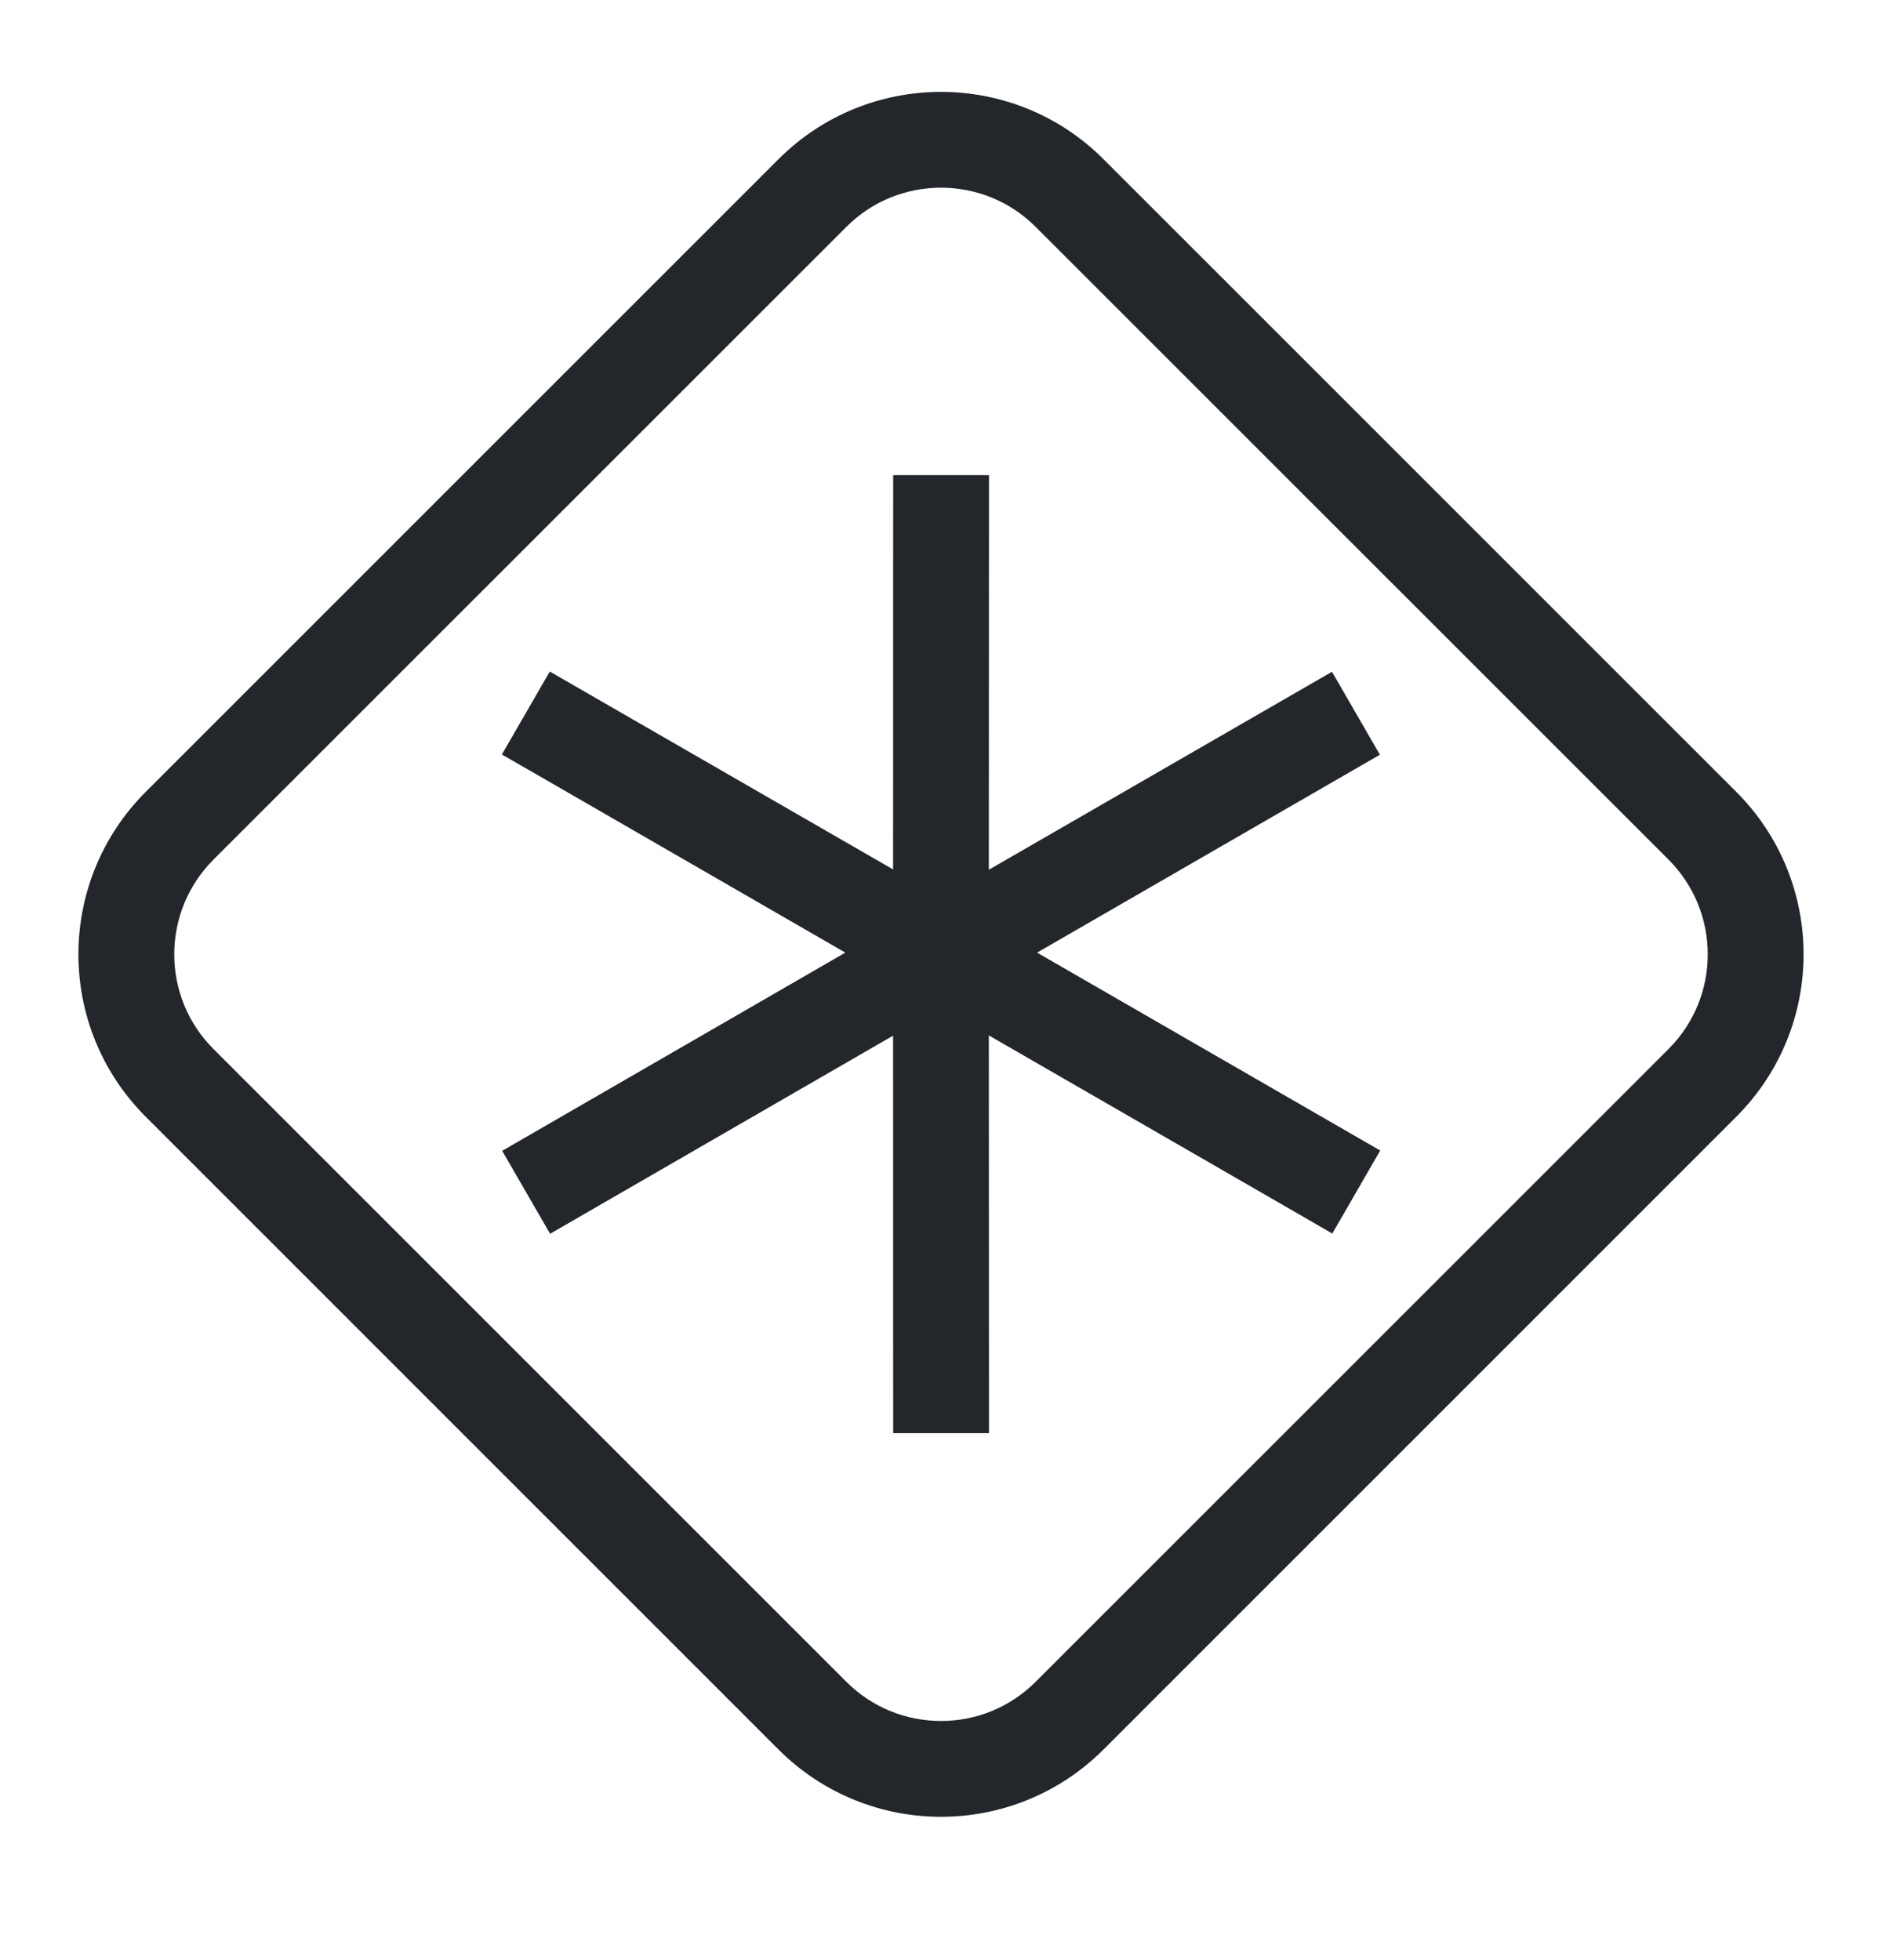 <svg width="24" height="25" viewBox="0 0 24 25" fill="none" xmlns="http://www.w3.org/2000/svg">
<path fill-rule="evenodd" clip-rule="evenodd" d="M12 2.394C11.562 2.394 11.126 2.56 10.793 2.894L2.722 10.964C2.389 11.298 2.222 11.734 2.222 12.172C2.222 12.61 2.389 13.046 2.722 13.379L10.793 21.45C11.126 21.783 11.562 21.95 12 21.95C12.438 21.95 12.874 21.783 13.207 21.45L21.278 13.379C21.611 13.046 21.778 12.61 21.778 12.172C21.778 11.734 21.611 11.298 21.278 10.964L13.207 2.894C12.874 2.56 12.438 2.394 12 2.394ZM9.928 2.03C10.5 1.458 11.251 1.172 12 1.172C12.749 1.172 13.5 1.458 14.072 2.03L22.142 10.1C22.714 10.672 23 11.423 23 12.172C23 12.921 22.714 13.671 22.142 14.243L14.072 22.314C13.5 22.886 12.749 23.172 12 23.172C11.251 23.172 10.5 22.886 9.928 22.314L1.858 14.243C1.286 13.671 1 12.921 1 12.172C1 11.423 1.286 10.672 1.858 10.1L9.928 2.03Z" fill="#23262B"/>
<path fill-rule="evenodd" clip-rule="evenodd" d="M12.612 6.06L12.61 11.093L16.986 8.568L17.597 9.626L13.225 12.15L17.072 14.369L17.601 14.674L16.99 15.733L16.461 15.427L12.61 13.206L12.612 18.279H11.39L11.389 13.209L7.015 15.736L6.404 14.678L10.78 12.15L6.93 9.928L6.4 9.623L7.011 8.565L7.54 8.87L11.389 11.089L11.39 6.06H12.612Z" fill="#23262B"/>
</svg>

